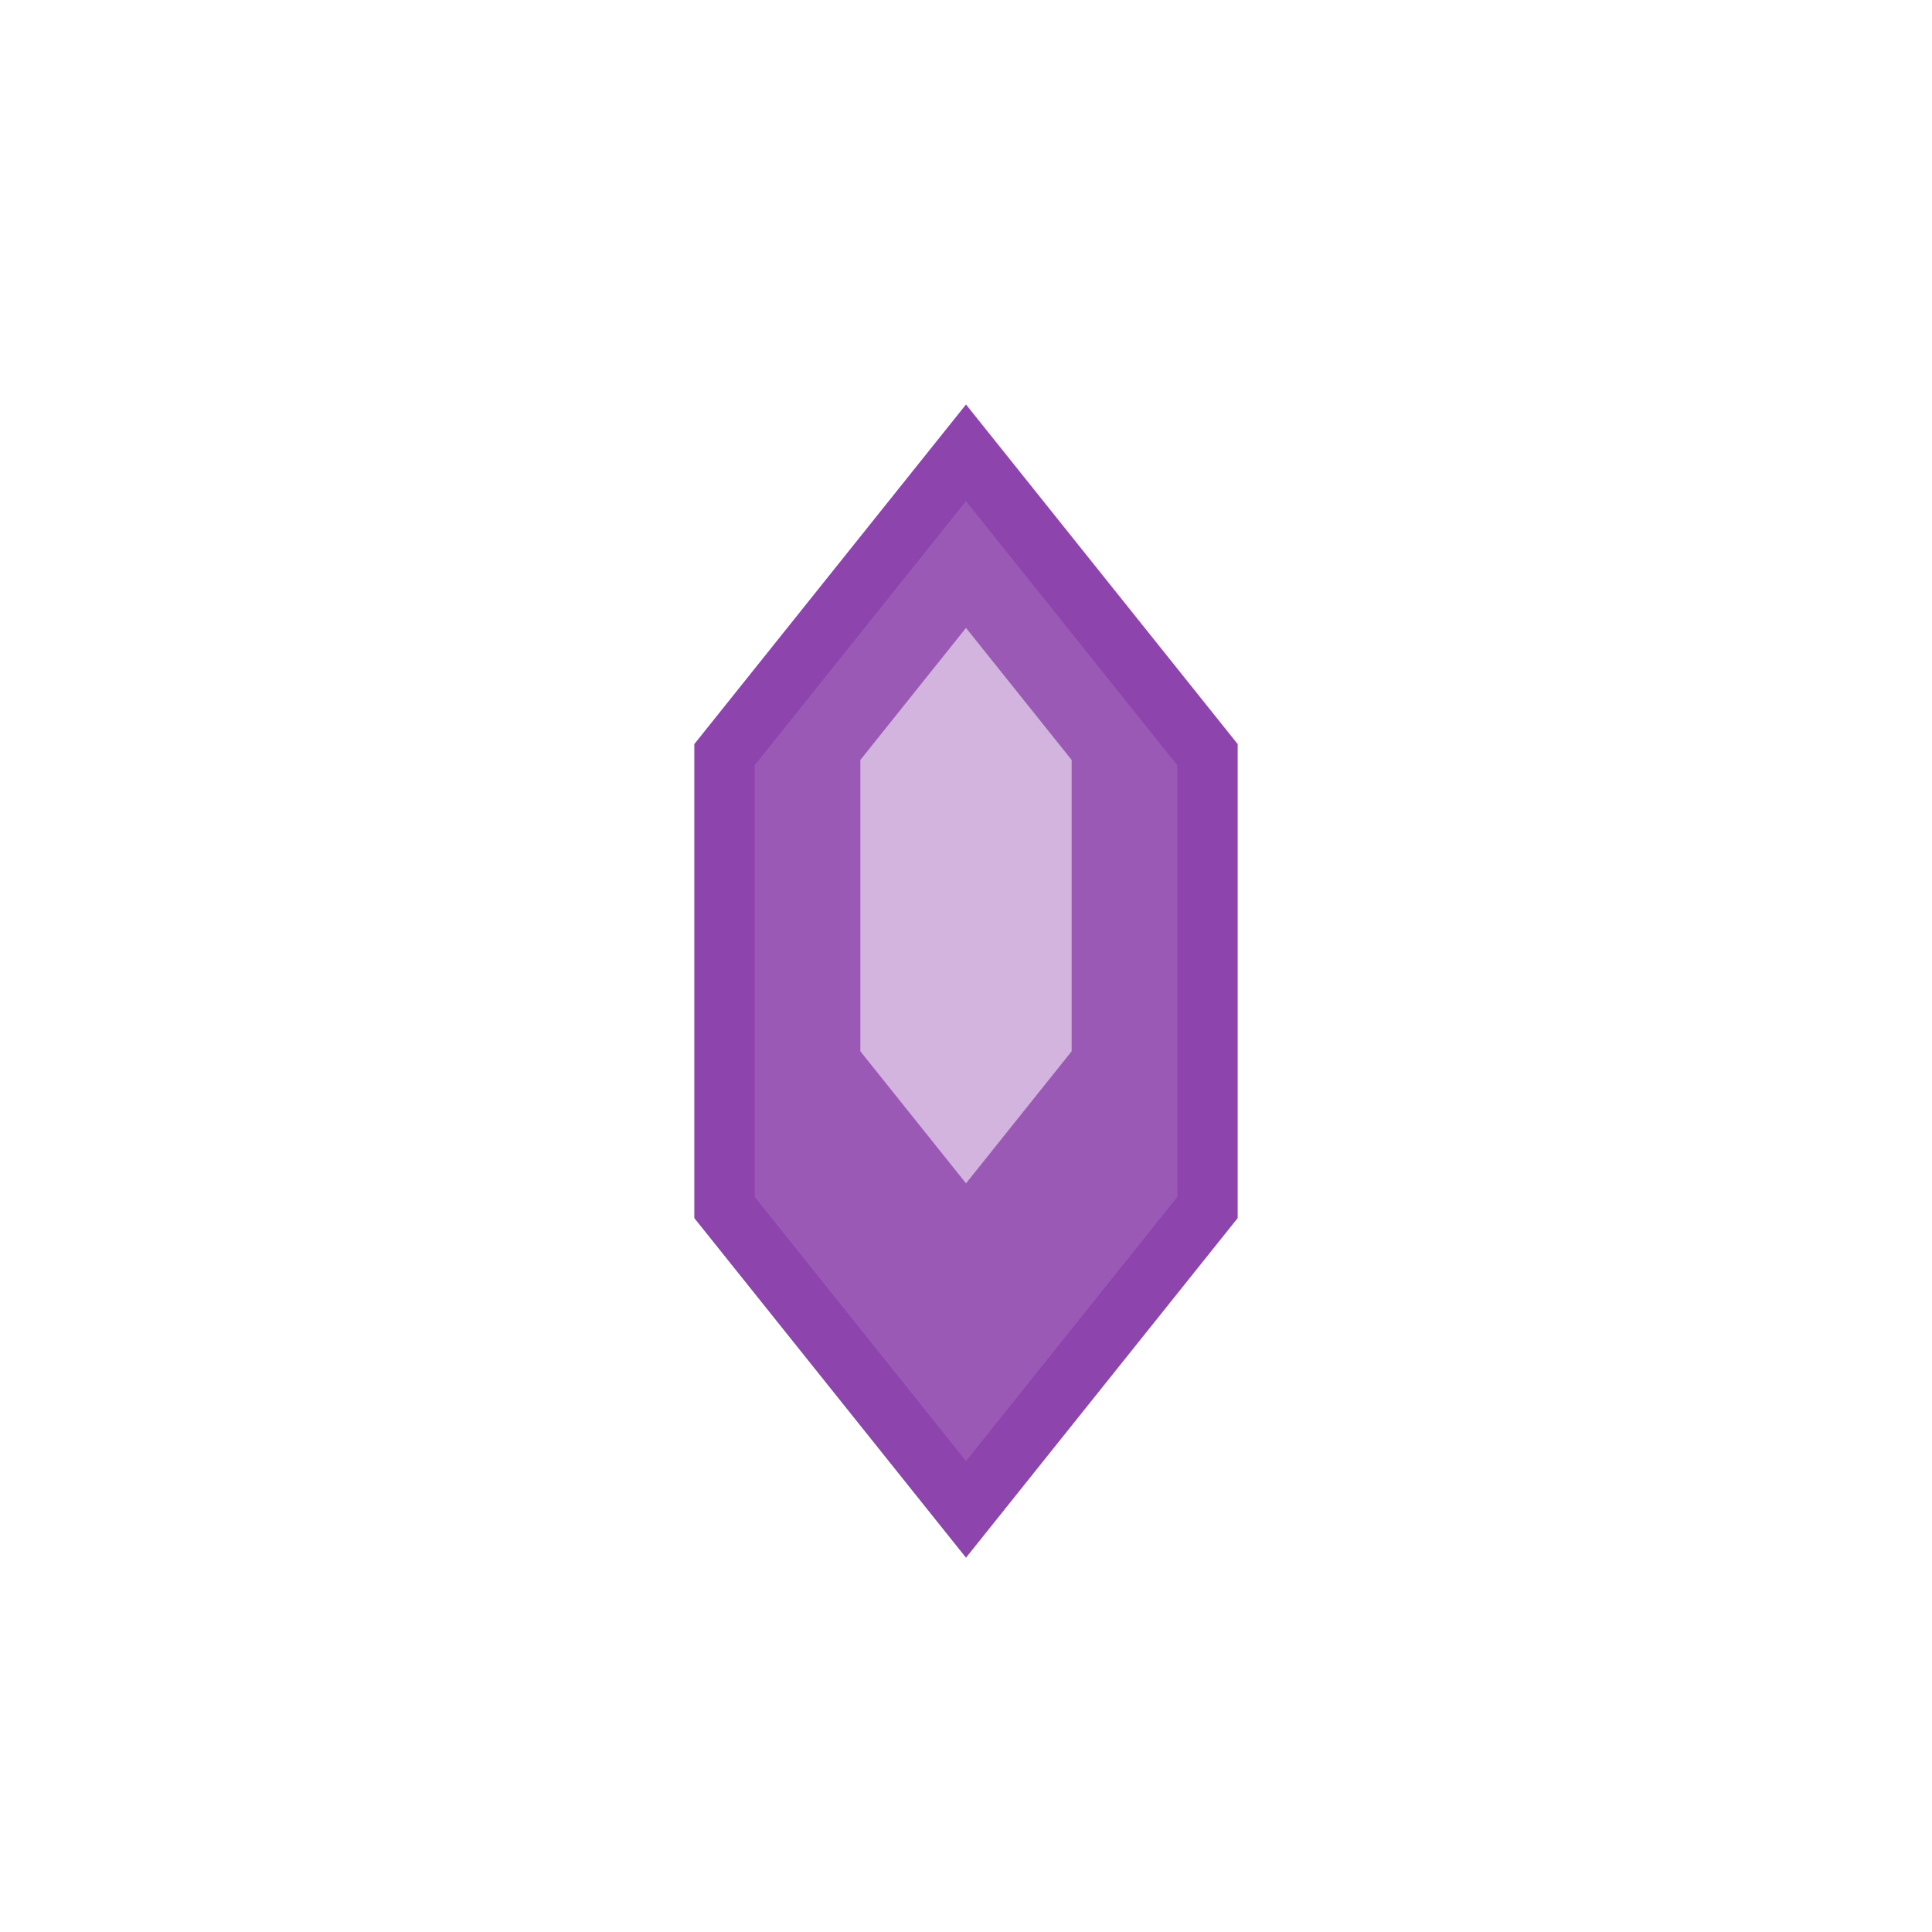 <svg width="64" height="64" xmlns="http://www.w3.org/2000/svg">
        <polygon points="32,15 40,25 40,40 32,50 24,40 24,25" fill="#9B59B6" stroke="#8E44AD" stroke-width="2"/>
        <polygon points="32,20 36,25 36,35 32,40 28,35 28,25" fill="#D2B4DE" stroke="#9B59B6" stroke-width="1"/>
    </svg>